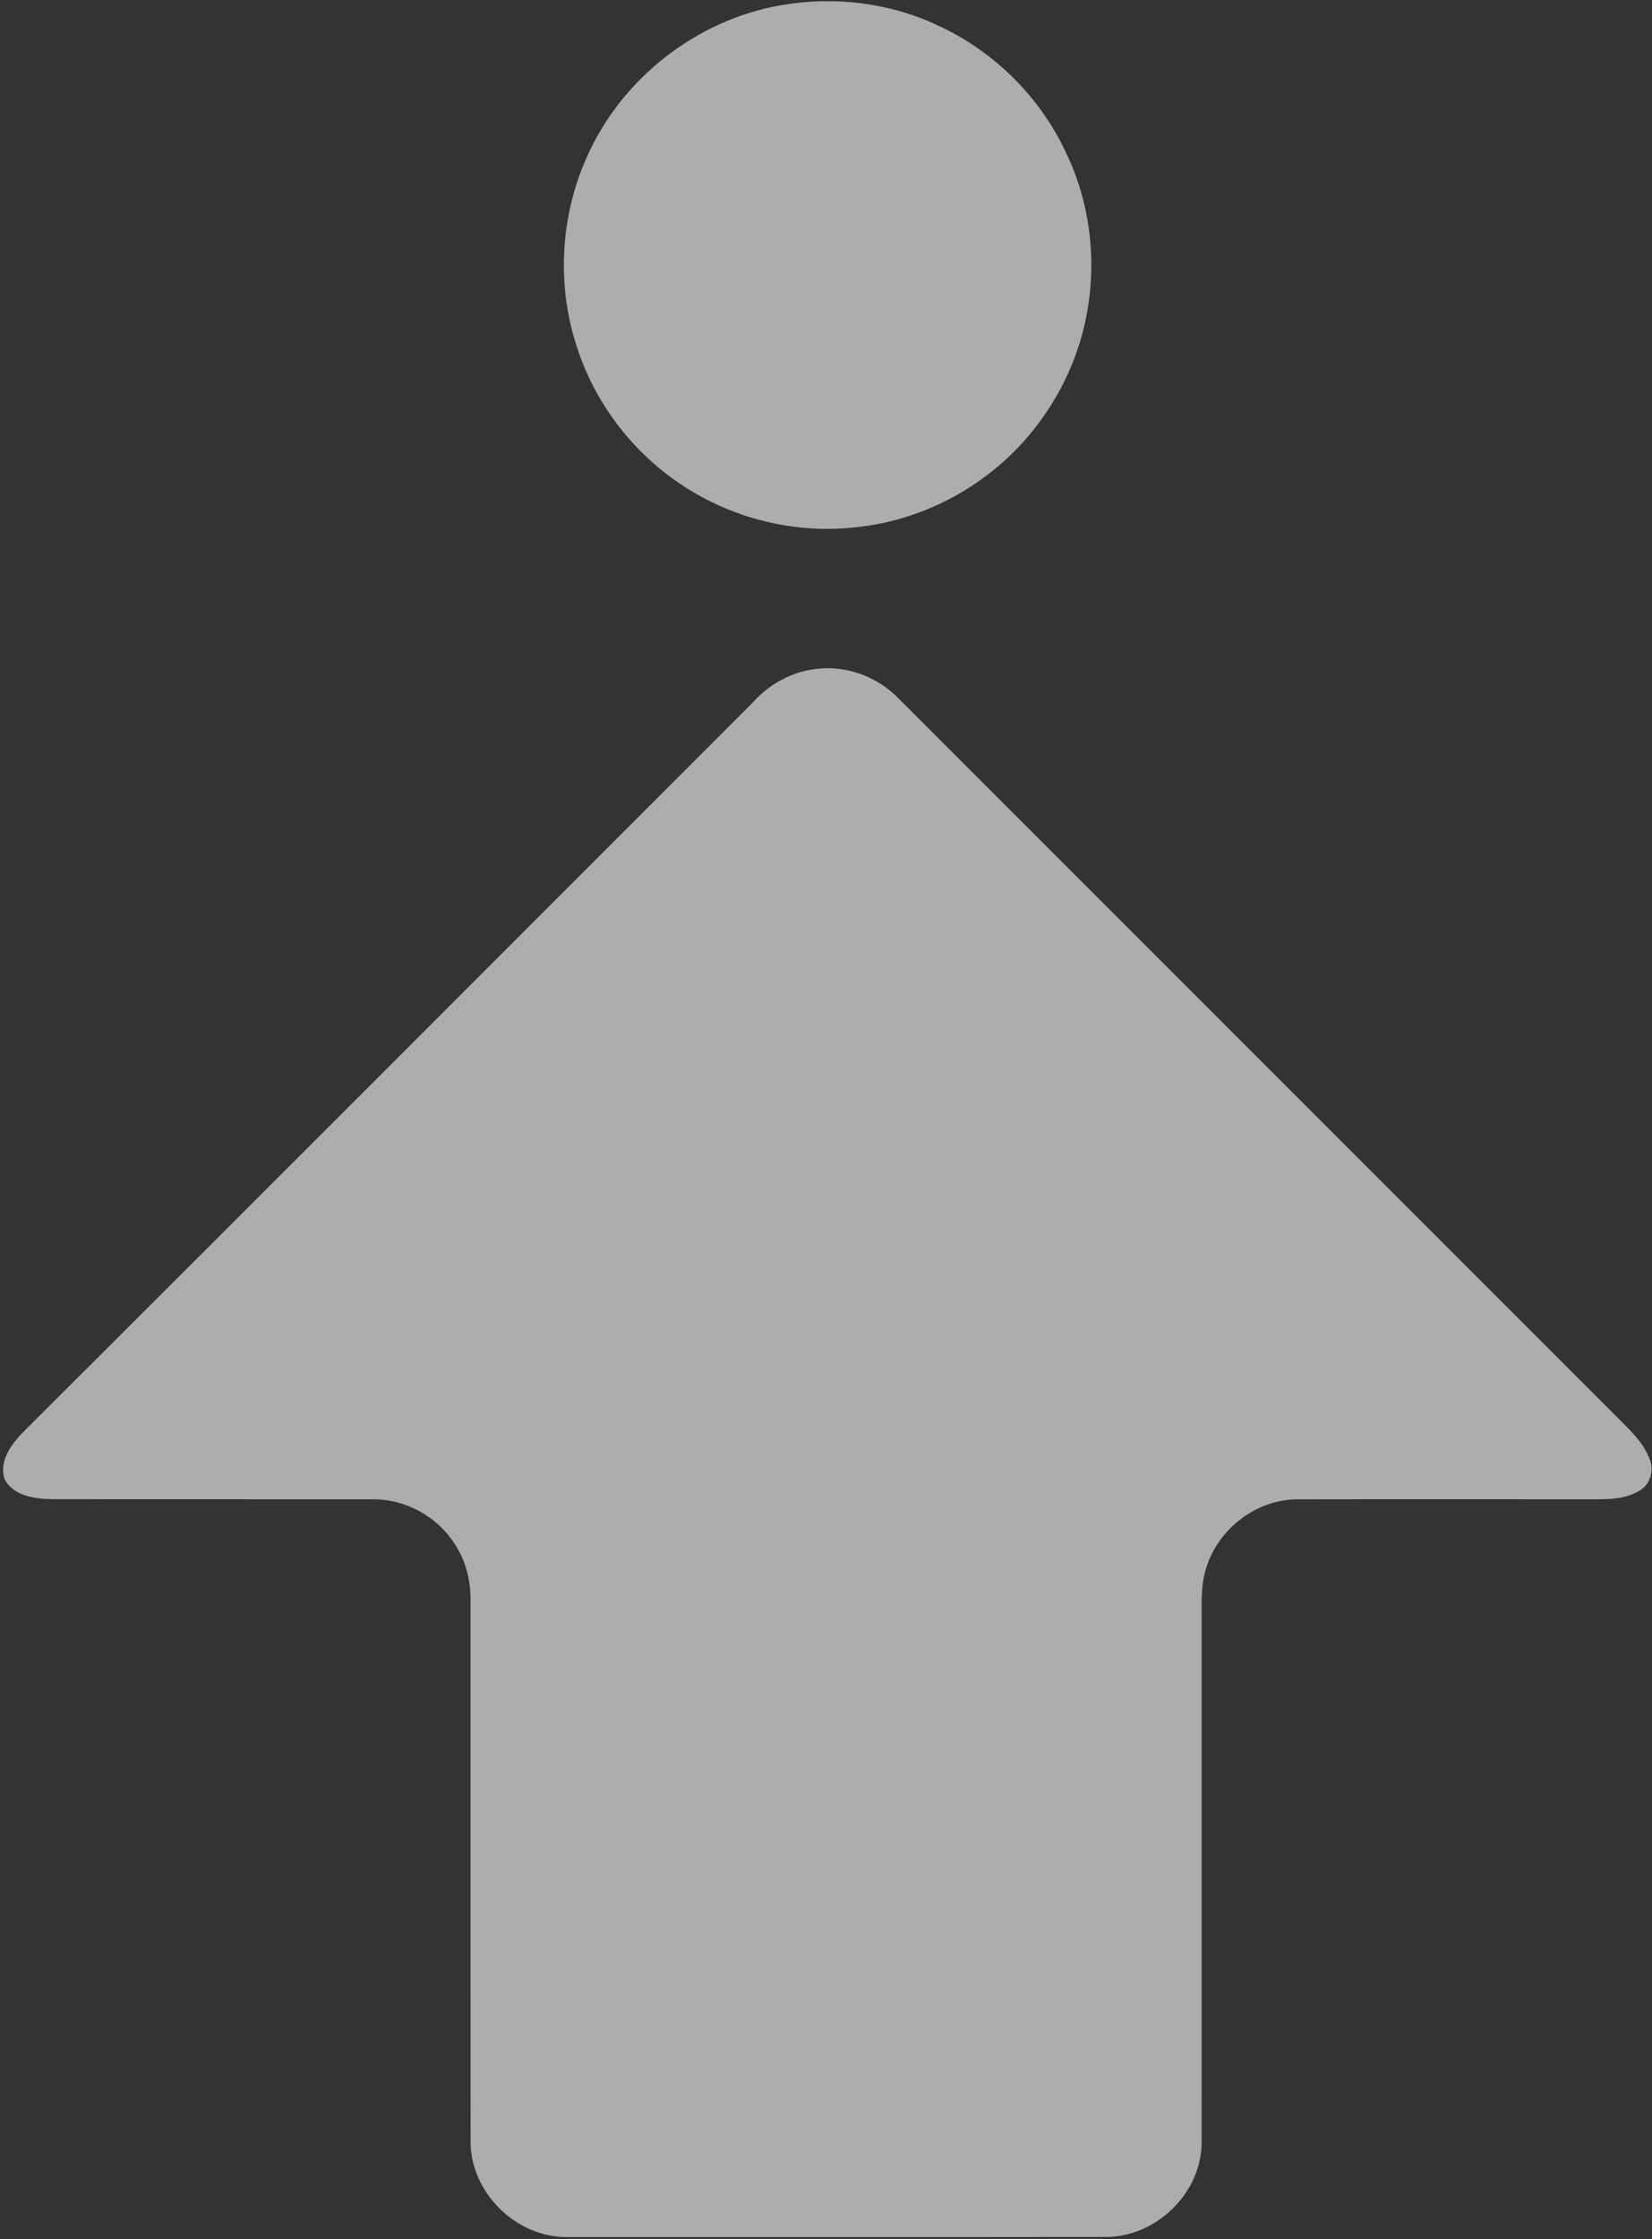 <svg width="262" height="355" viewBox="0 0 262 355" className="absolute top-1/2 transform -translate-y-1/3 sm:-translate-y-1/2 left-1/2 -translate-x-1/2 z-0" fill="none" xmlns="http://www.w3.org/2000/svg">
                <rect x="0" y="0" width="262" height="355" fill="#333333" stroke="none"/>
                <g opacity="0.6">
                <path d="M123.859 0.829C132.219 -0.639 141.061 0.401 148.75 4.042C157.652 8.122 165.037 15.442 169.127 24.344C172.806 32.005 173.917 40.831 172.465 49.197C170.704 59.567 164.804 69.162 156.373 75.453C150.175 80.123 142.649 83.044 134.901 83.672C125.652 84.534 116.16 82.139 108.395 77.051C100.685 72.045 94.693 64.427 91.735 55.715C88.224 45.756 88.749 34.465 93.094 24.848C98.594 12.44 110.476 3.142 123.859 0.829Z" fill="white"></path>
                <path d="M129.228 106.074C134.083 105.397 139.132 107.223 142.519 110.745C180.646 148.839 218.741 186.967 256.863 225.073C258.765 226.964 260.786 228.914 261.702 231.51C262.292 233.232 261.691 235.378 260.055 236.288C257.503 237.903 254.36 237.67 251.478 237.692C236.112 237.697 220.751 237.67 205.391 237.702C199.122 237.881 193.346 242.34 191.401 248.273C190.35 251.248 190.599 254.45 190.578 257.555C190.567 285.008 190.589 312.462 190.567 339.916C190.41 347.756 183.361 354.556 175.559 354.631C147.038 354.669 118.516 354.642 89.995 354.648C82.031 354.767 74.835 347.832 74.635 339.872C74.613 311.167 74.629 282.462 74.629 253.756C74.667 250.549 73.844 247.276 72.013 244.621C69.341 240.487 64.552 237.832 59.643 237.692C42.495 237.675 25.341 237.708 8.192 237.675C5.499 237.6 2.108 237.182 0.737 234.5C-0.228 231.65 1.81 228.936 3.701 227.007C42.321 188.511 80.833 149.912 119.394 111.368C121.924 108.523 125.441 106.556 129.228 106.074Z" fill="white"></path>
                </g>
            </svg>